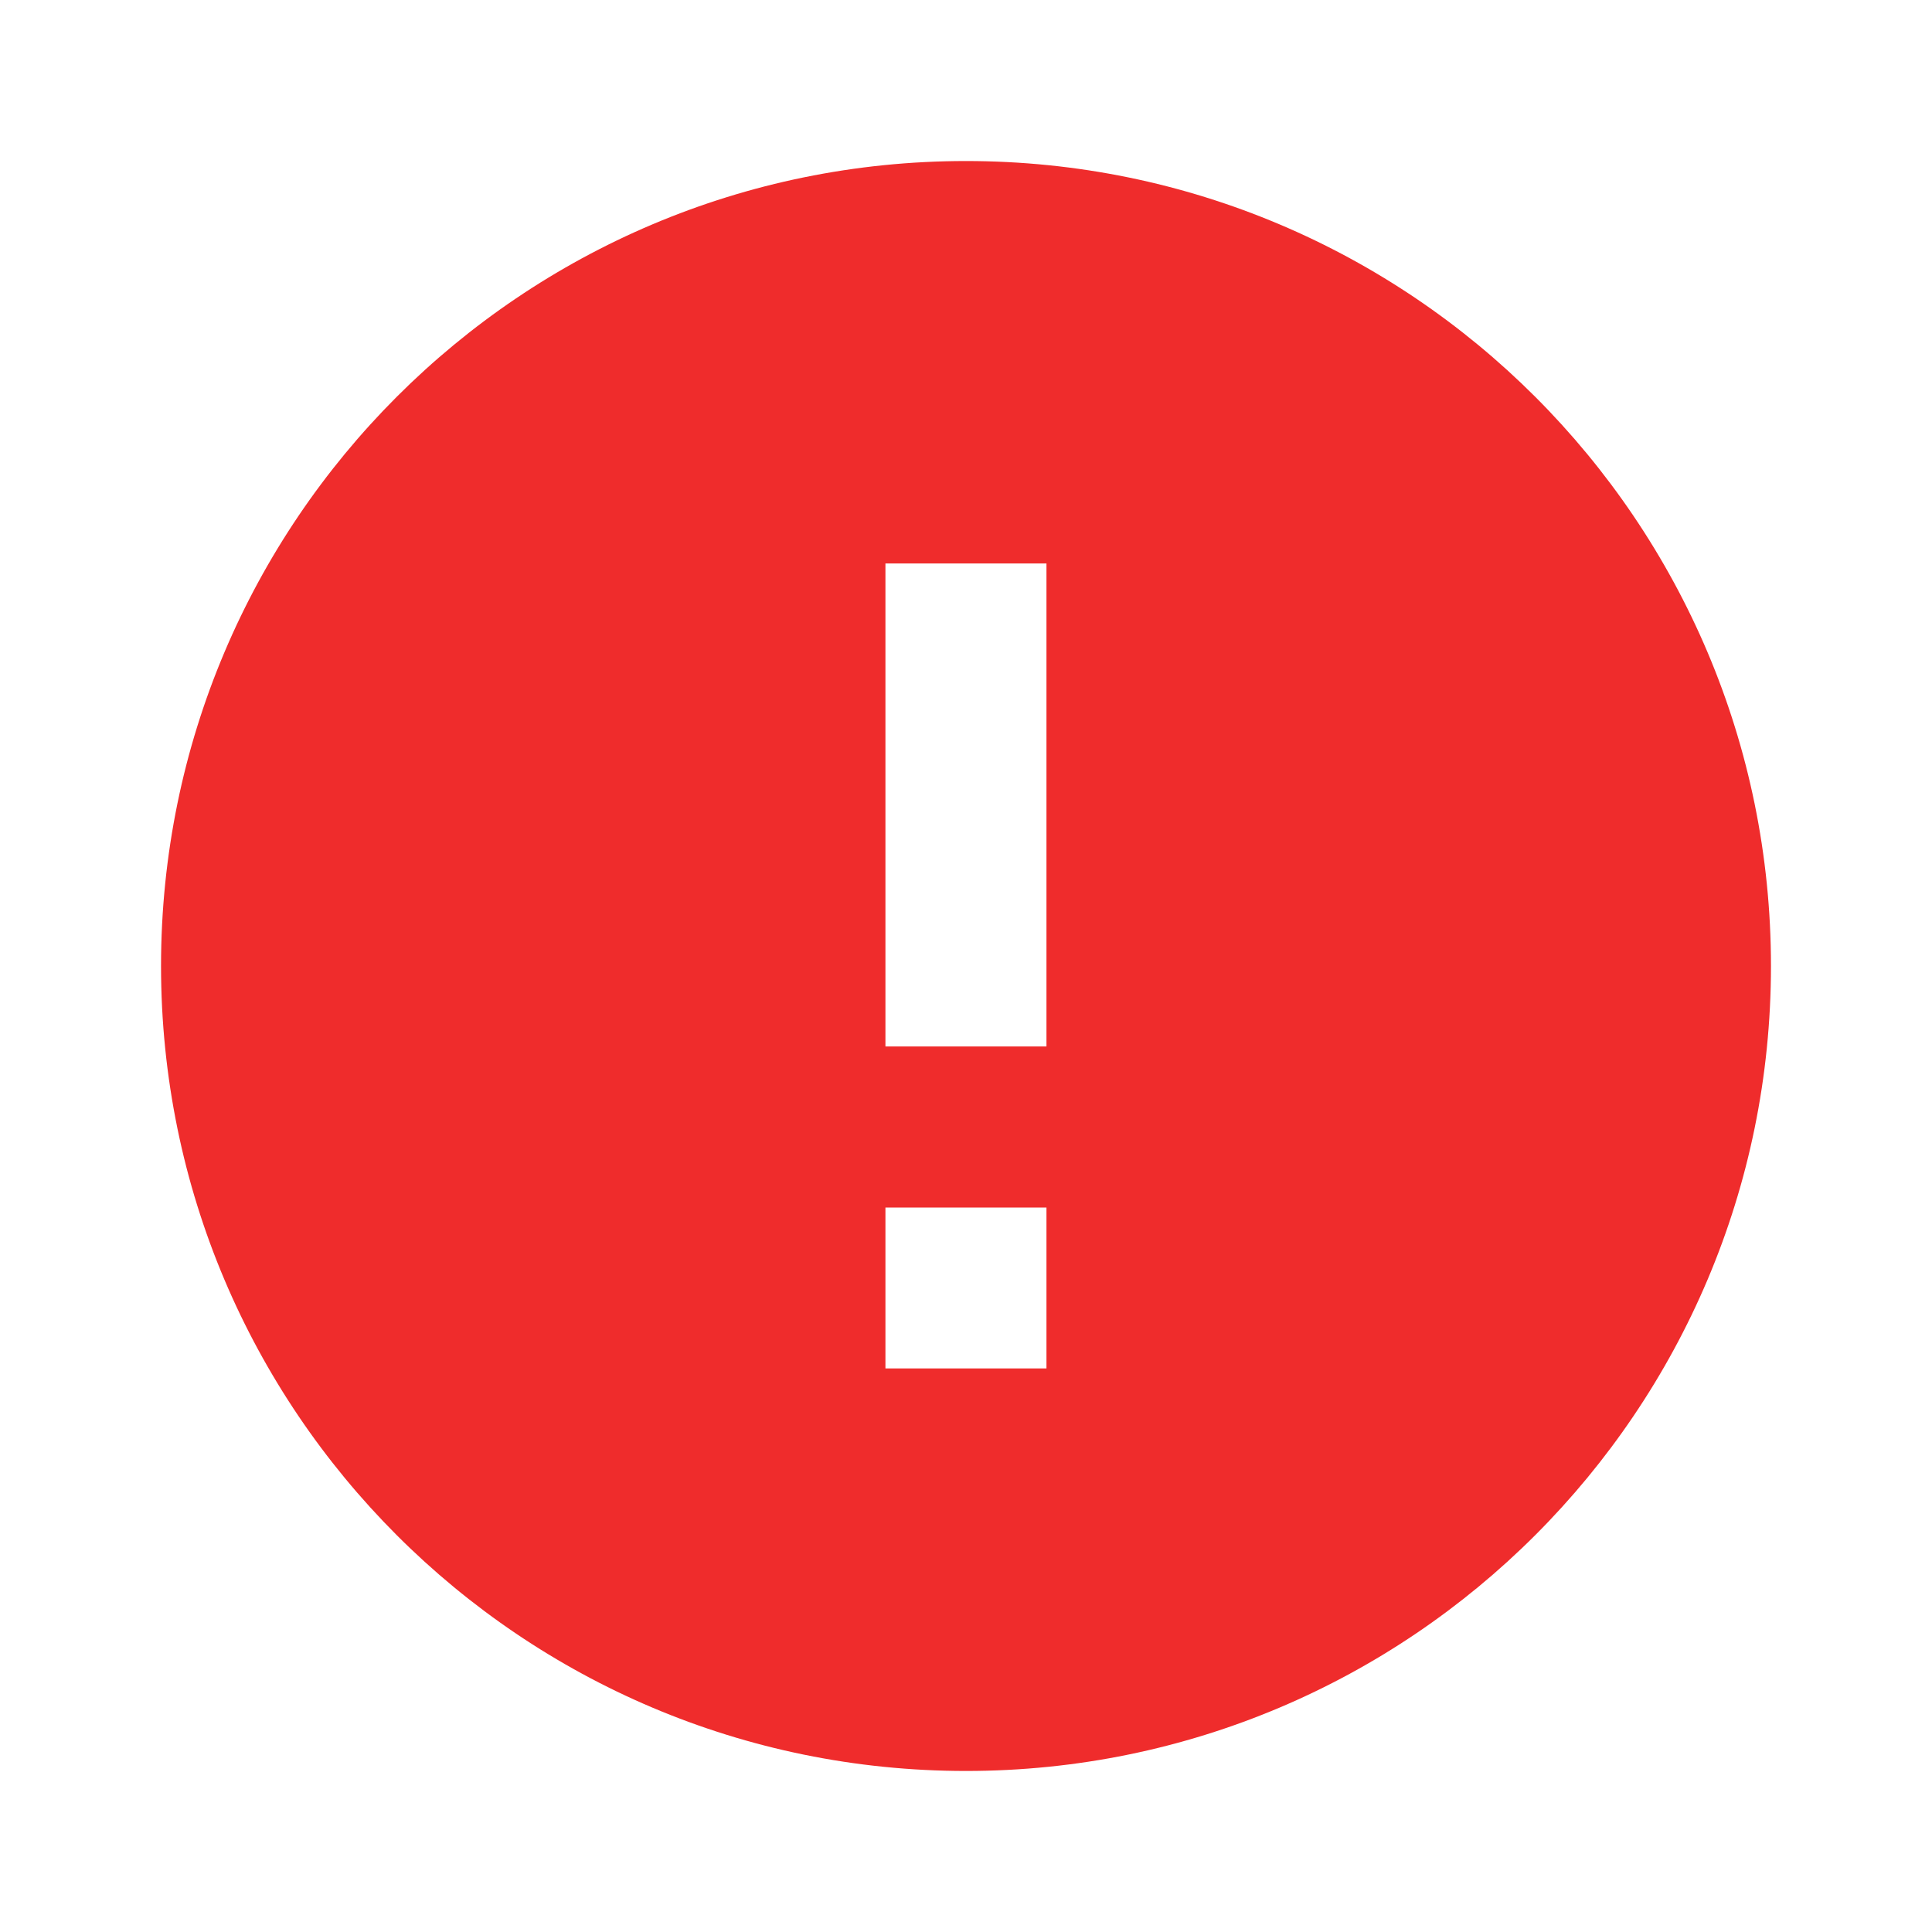 <svg width="20" height="20" viewBox="0 0 20 20" fill="none" xmlns="http://www.w3.org/2000/svg">
<path d="M10 18.333C5.397 18.333 1.667 14.602 1.667 10C1.667 5.397 5.397 1.667 10 1.667C14.602 1.667 18.333 5.397 18.333 10C18.333 14.602 14.602 18.333 10 18.333ZM9.166 12.5V14.166H10.833V12.5H9.166ZM9.166 5.833V10.833H10.833V5.833H9.166Z" fill="#EF2C2C"/>
</svg>
